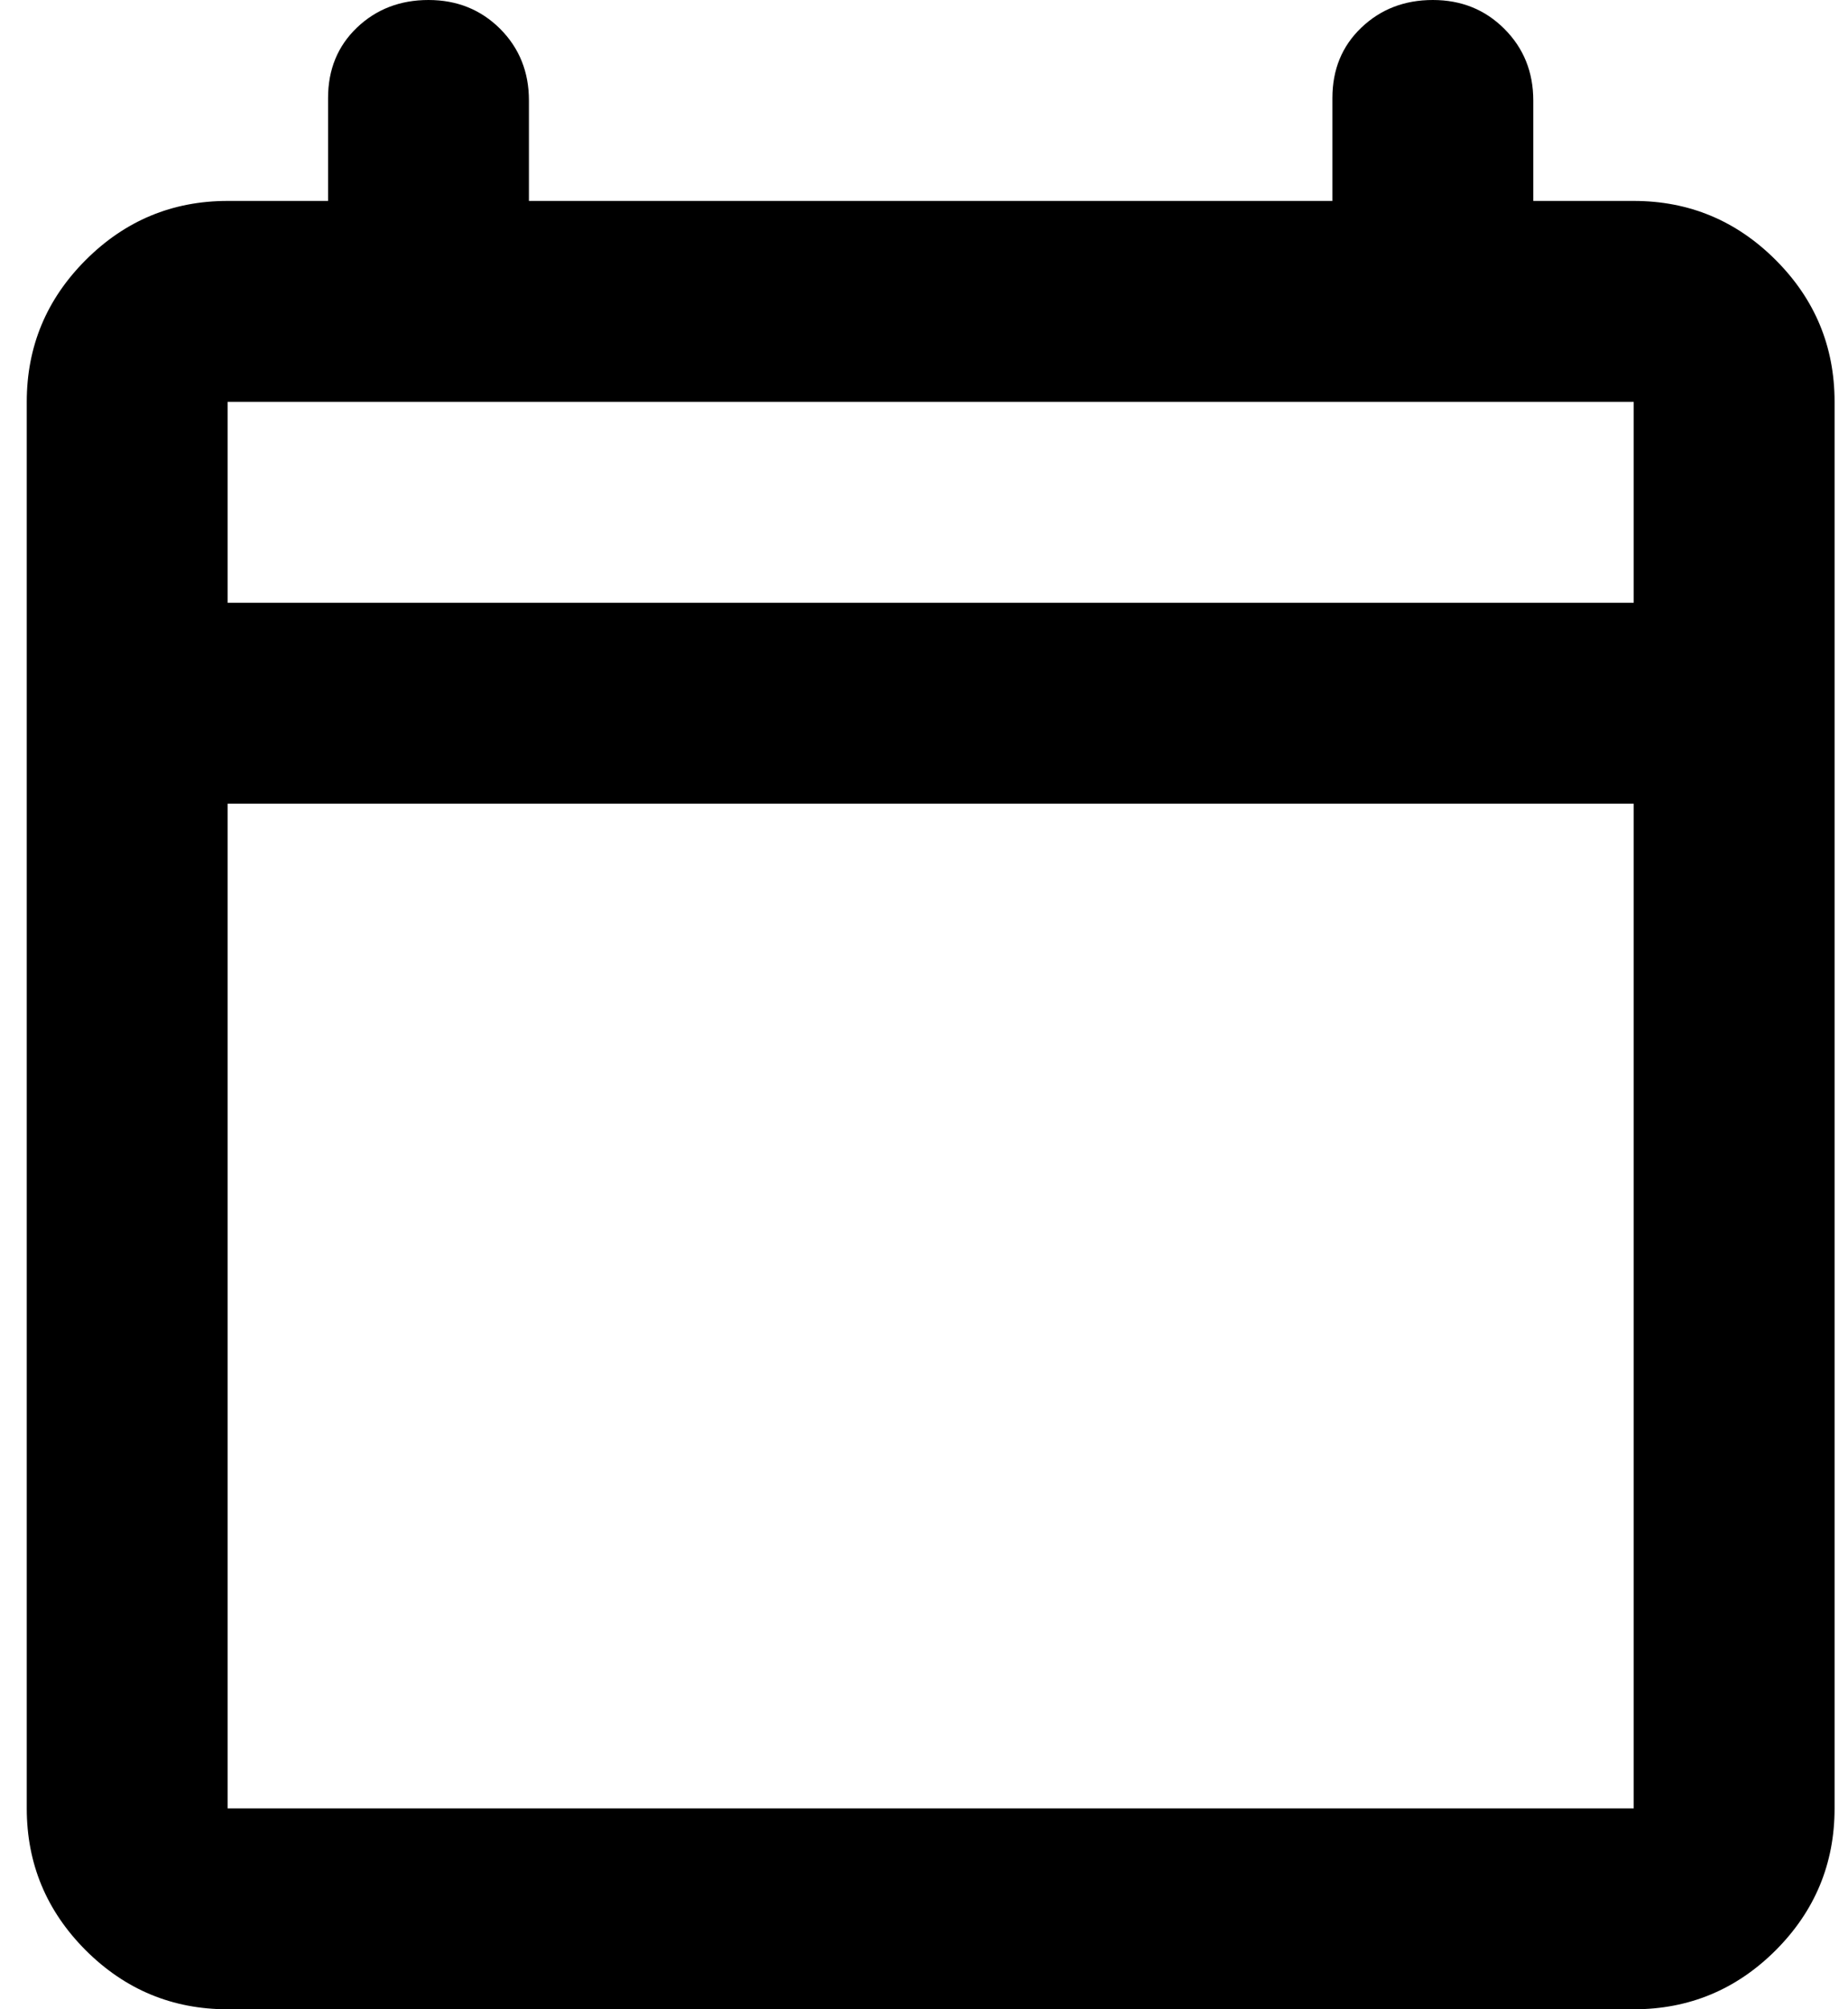 <svg width="23" height="25" viewBox="0 0 23 25" fill="none" xmlns="http://www.w3.org/2000/svg">
<path d="M2.833 25C2.146 25 1.557 24.755 1.067 24.266C0.578 23.776 0.333 23.188 0.333 22.5V5C0.333 4.312 0.578 3.724 1.067 3.235C1.557 2.745 2.146 2.5 2.833 2.5H4.083V1.219C4.083 0.865 4.203 0.573 4.442 0.344C4.682 0.115 4.979 0 5.333 0C5.688 0 5.985 0.12 6.225 0.359C6.464 0.599 6.583 0.896 6.583 1.25V2.5H16.583V1.219C16.583 0.865 16.703 0.573 16.943 0.344C17.183 0.115 17.479 0 17.833 0C18.188 0 18.484 0.12 18.723 0.359C18.963 0.599 19.083 0.896 19.083 1.25V2.5H20.333C21.021 2.5 21.61 2.745 22.1 3.235C22.589 3.724 22.833 4.312 22.833 5V22.5C22.833 23.188 22.589 23.776 22.1 24.266C21.61 24.755 21.021 25 20.333 25H2.833ZM2.833 22.5H20.333V10H2.833V22.5ZM2.833 7.5H20.333V5H2.833V7.5Z" fill="currentColor"/>
</svg>
